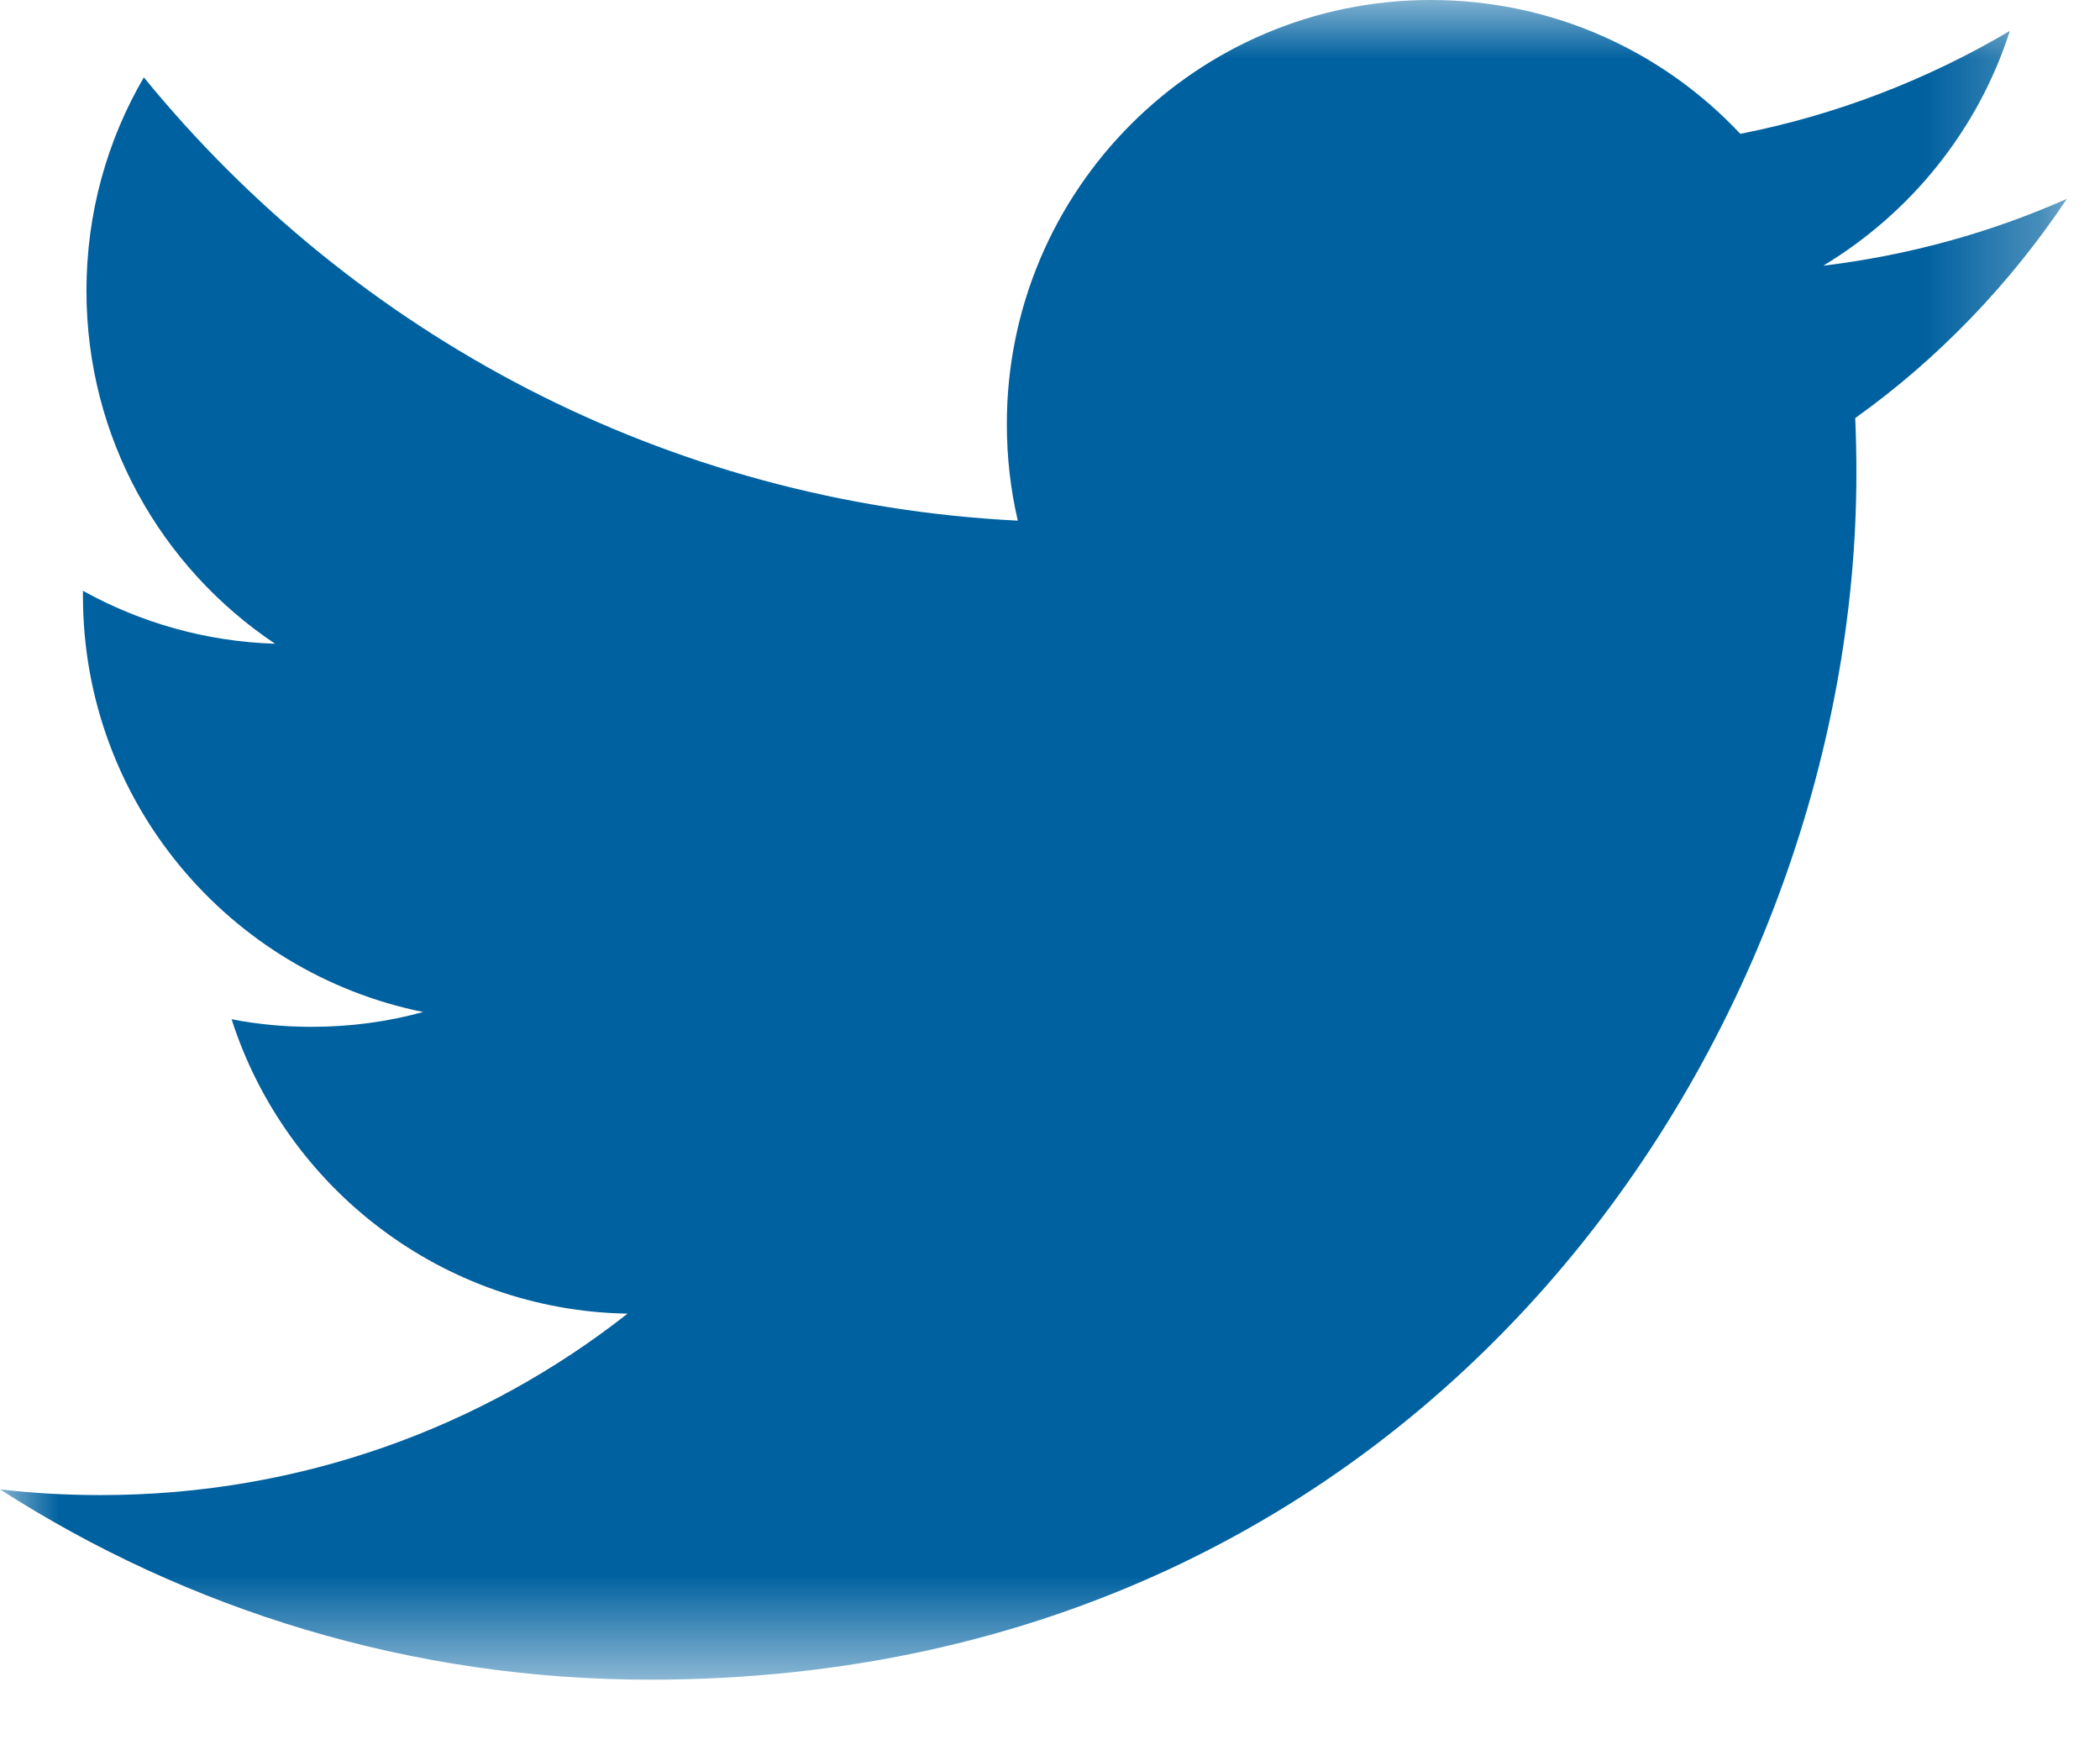 <?xml version="1.0" encoding="UTF-8"?>
<svg width="18px" height="15px" viewBox="0 0 18 15" version="1.1" xmlns="http://www.w3.org/2000/svg" xmlns:xlink="http://www.w3.org/1999/xlink">
    <!-- Generator: Sketch 49.1 (51147) - http://www.bohemiancoding.com/sketch -->
    <title>Page 1</title>
    <desc>Created with Sketch.</desc>
    <defs>
        <polygon id="path-1" points="0 0 17.716 0 17.716 14.395 0 14.395"></polygon>
    </defs>
    <g id="mobile" stroke="none" stroke-width="1" fill="none" fill-rule="evenodd">
        <g id="007_Dskt" transform="translate(-1126, -1212)">
            <g id="Page-1" transform="translate(1126, 1212)">
                <mask id="mask-2" fill="white">
                    <use xlink:href="#path-1"></use>
                </mask>
                <g id="Clip-2"></g>
                <path d="M17.716,1.704 C17.064,1.993 16.364,2.188 15.628,2.277 C16.377,1.825 16.956,1.114 17.227,0.265 C16.523,0.681 15.745,0.984 14.917,1.147 C14.255,0.441 13.311,0 12.264,0 C10.257,0 8.63,1.628 8.63,3.634 C8.63,3.918 8.662,4.197 8.724,4.462 C5.703,4.311 3.026,2.861 1.233,0.663 C0.919,1.201 0.741,1.825 0.741,2.493 C0.741,3.754 1.382,4.865 2.358,5.517 C1.761,5.498 1.201,5.335 0.711,5.063 L0.711,5.109 C0.711,6.869 1.963,8.337 3.627,8.673 C3.321,8.757 3.002,8.8 2.669,8.8 C2.434,8.8 2.207,8.778 1.985,8.735 C2.447,10.176 3.789,11.231 5.379,11.258 C4.138,12.234 2.569,12.813 0.865,12.813 C0.571,12.813 0.284,12.797 -3.6e-05,12.764 C1.606,13.795 3.518,14.395 5.571,14.395 C12.256,14.395 15.912,8.857 15.912,4.056 C15.912,3.897 15.909,3.74 15.902,3.583 C16.613,3.075 17.229,2.434 17.716,1.704" id="Fill-1" fill="#0061A0" mask="url(#mask-2)"></path>
            </g>
        </g>
    </g>
</svg>